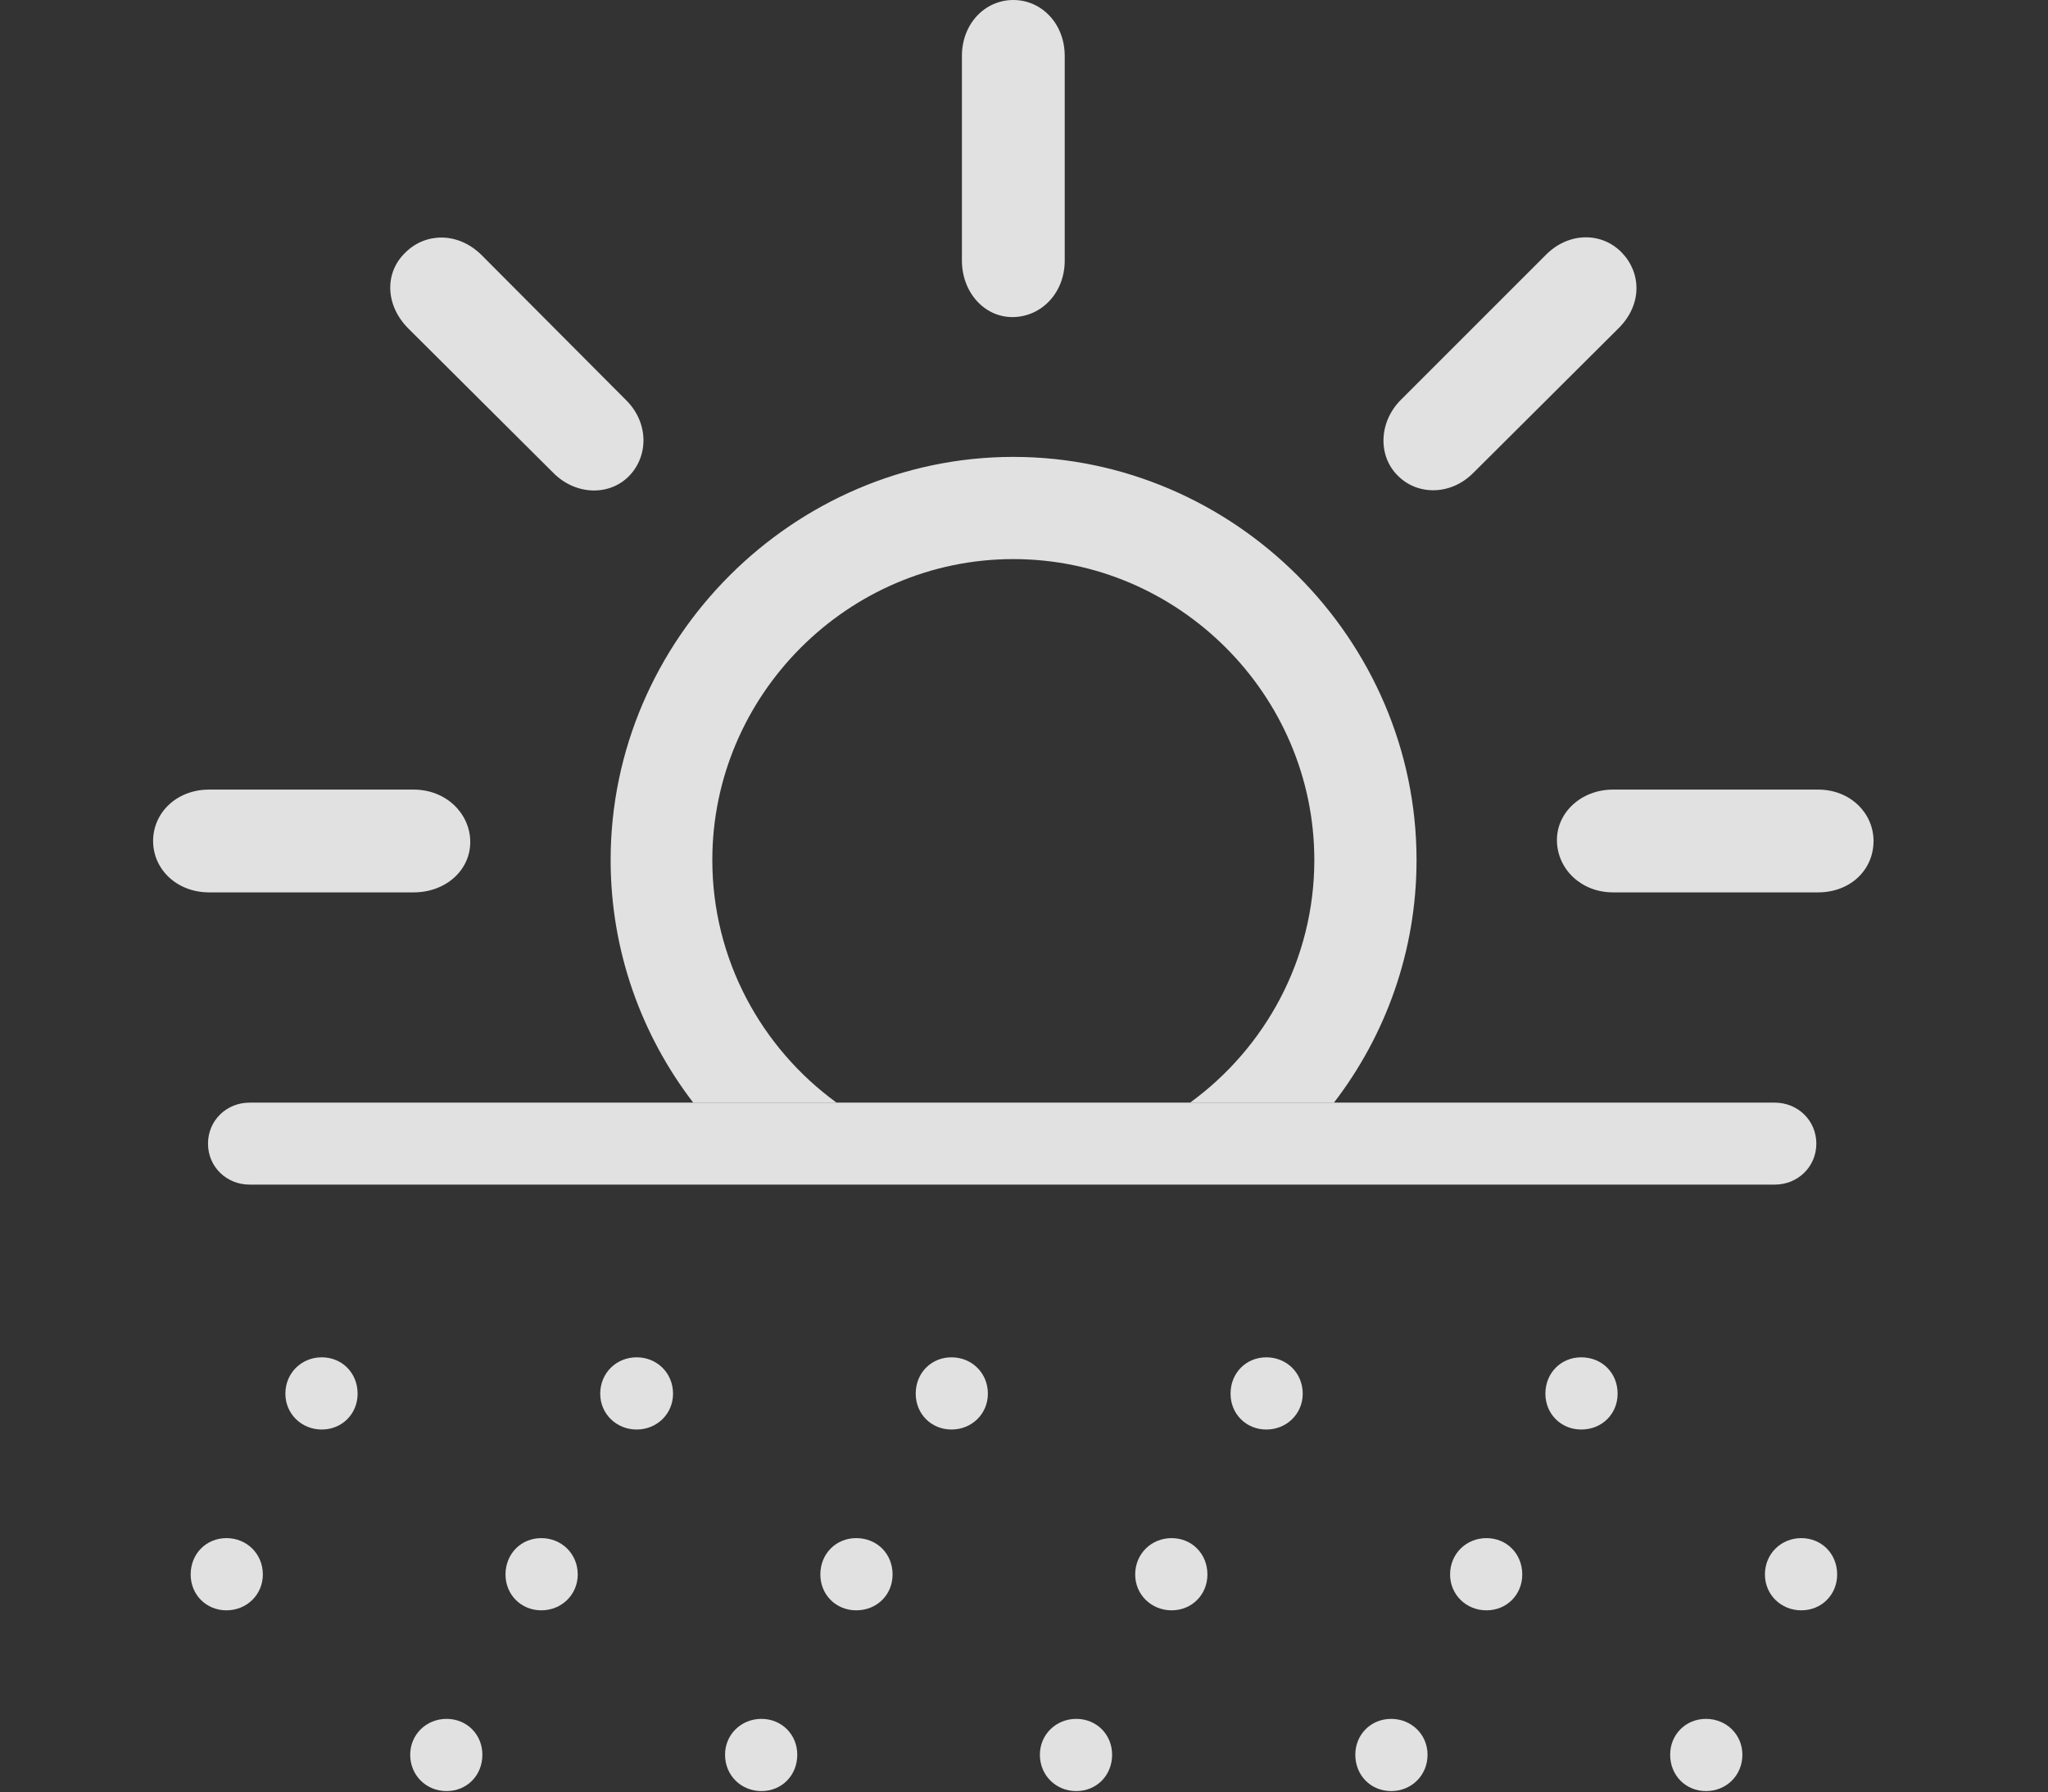 <?xml version="1.0" encoding="UTF-8"?>
<!--Generator: Apple Native CoreSVG 341-->
<!DOCTYPE svg
PUBLIC "-//W3C//DTD SVG 1.1//EN"
       "http://www.w3.org/Graphics/SVG/1.1/DTD/svg11.dtd">
<svg version="1.1" xmlns="http://www.w3.org/2000/svg" xmlns:xlink="http://www.w3.org/1999/xlink" viewBox="0 0 34.619 30.303">
 <rect x="0" y="0" width="34.619" height="30.303" fill="#333333" stroke="none"/>
 <g>
  <rect height="30.303" opacity="0" width="34.619" x="0" y="0"/>
  <path d="M23.945 14.541C23.945 16.076 23.426 17.501 22.549 18.643L20.117 18.643C21.388 17.718 22.217 16.22 22.217 14.541C22.217 11.748 19.922 9.453 17.129 9.453C14.336 9.453 12.041 11.748 12.041 14.541C12.041 16.22 12.87 17.718 14.141 18.643L11.718 18.643C10.842 17.501 10.322 16.076 10.322 14.541C10.322 10.81 13.408 7.725 17.129 7.725C20.859 7.725 23.945 10.81 23.945 14.541ZM7.949 14.219C7.959 14.707 7.539 15.088 6.992 15.088L3.535 15.088C2.988 15.088 2.588 14.697 2.588 14.219C2.588 13.74 2.988 13.35 3.535 13.35L6.992 13.35C7.539 13.35 7.939 13.75 7.949 14.219ZM31.67 14.219C31.67 14.707 31.279 15.088 30.732 15.088L27.266 15.088C26.729 15.088 26.328 14.697 26.318 14.219C26.309 13.74 26.729 13.35 27.266 13.35L30.732 13.35C31.279 13.35 31.67 13.75 31.67 14.219ZM8.135 4.307L10.576 6.758C10.967 7.139 10.967 7.705 10.635 8.047C10.303 8.389 9.727 8.379 9.346 7.988L6.895 5.547C6.504 5.146 6.504 4.6 6.855 4.268C7.188 3.936 7.734 3.916 8.135 4.307ZM27.412 4.268C27.744 4.609 27.764 5.146 27.363 5.547L24.912 7.988C24.531 8.379 23.965 8.379 23.633 8.047C23.291 7.715 23.301 7.139 23.682 6.758L26.133 4.307C26.523 3.916 27.08 3.926 27.412 4.268ZM17.998 0.947L17.998 4.404C17.998 4.951 17.607 5.352 17.129 5.361C16.65 5.371 16.26 4.951 16.26 4.404L16.26 0.947C16.26 0.4 16.65 0 17.129 0C17.607 0 17.998 0.4 17.998 0.947Z" fill="white" fill-opacity="0.85"/>
  <path d="M4.219 20.029L30 20.029C30.391 20.029 30.703 19.727 30.703 19.336C30.703 18.945 30.391 18.643 30 18.643L4.219 18.643C3.828 18.643 3.516 18.945 3.516 19.336C3.516 19.727 3.828 20.029 4.219 20.029ZM5.439 24.17C5.781 24.17 6.045 23.906 6.045 23.564C6.045 23.213 5.781 22.949 5.439 22.949C5.098 22.949 4.824 23.213 4.824 23.564C4.824 23.906 5.098 24.17 5.439 24.17ZM10.762 24.17C11.104 24.17 11.377 23.906 11.377 23.564C11.377 23.213 11.104 22.949 10.762 22.949C10.42 22.949 10.146 23.213 10.146 23.564C10.146 23.906 10.42 24.17 10.762 24.17ZM16.084 24.17C16.426 24.17 16.699 23.906 16.699 23.564C16.699 23.213 16.426 22.949 16.084 22.949C15.742 22.949 15.479 23.213 15.479 23.564C15.479 23.906 15.742 24.17 16.084 24.17ZM21.406 24.17C21.748 24.17 22.021 23.906 22.021 23.564C22.021 23.213 21.748 22.949 21.406 22.949C21.064 22.949 20.801 23.213 20.801 23.564C20.801 23.906 21.064 24.17 21.406 24.17ZM26.729 24.17C27.08 24.17 27.344 23.906 27.344 23.564C27.344 23.213 27.08 22.949 26.729 22.949C26.387 22.949 26.123 23.213 26.123 23.564C26.123 23.906 26.387 24.17 26.729 24.17ZM3.828 27.227C4.17 27.227 4.443 26.963 4.443 26.621C4.443 26.27 4.17 26.006 3.828 26.006C3.486 26.006 3.223 26.27 3.223 26.621C3.223 26.963 3.486 27.227 3.828 27.227ZM9.15 27.227C9.492 27.227 9.766 26.963 9.766 26.621C9.766 26.27 9.492 26.006 9.15 26.006C8.809 26.006 8.545 26.27 8.545 26.621C8.545 26.963 8.809 27.227 9.15 27.227ZM14.473 27.227C14.824 27.227 15.088 26.963 15.088 26.621C15.088 26.27 14.824 26.006 14.473 26.006C14.131 26.006 13.867 26.27 13.867 26.621C13.867 26.963 14.131 27.227 14.473 27.227ZM19.805 27.227C20.146 27.227 20.41 26.963 20.41 26.621C20.41 26.27 20.146 26.006 19.805 26.006C19.463 26.006 19.189 26.27 19.189 26.621C19.189 26.963 19.463 27.227 19.805 27.227ZM25.127 27.227C25.469 27.227 25.732 26.963 25.732 26.621C25.732 26.27 25.469 26.006 25.127 26.006C24.785 26.006 24.512 26.27 24.512 26.621C24.512 26.963 24.785 27.227 25.127 27.227ZM30.449 27.227C30.791 27.227 31.055 26.963 31.055 26.621C31.055 26.27 30.791 26.006 30.449 26.006C30.107 26.006 29.834 26.27 29.834 26.621C29.834 26.963 30.107 27.227 30.449 27.227ZM7.549 30.283C7.891 30.283 8.154 30.02 8.154 29.668C8.154 29.326 7.891 29.062 7.549 29.062C7.207 29.062 6.934 29.326 6.934 29.668C6.934 30.02 7.207 30.283 7.549 30.283ZM12.871 30.283C13.213 30.283 13.477 30.02 13.477 29.668C13.477 29.326 13.213 29.062 12.871 29.062C12.529 29.062 12.256 29.326 12.256 29.668C12.256 30.02 12.529 30.283 12.871 30.283ZM18.193 30.283C18.535 30.283 18.799 30.02 18.799 29.668C18.799 29.326 18.535 29.062 18.193 29.062C17.852 29.062 17.578 29.326 17.578 29.668C17.578 30.02 17.852 30.283 18.193 30.283ZM23.516 30.283C23.857 30.283 24.131 30.02 24.131 29.668C24.131 29.326 23.857 29.062 23.516 29.062C23.174 29.062 22.91 29.326 22.91 29.668C22.91 30.02 23.174 30.283 23.516 30.283ZM28.838 30.283C29.18 30.283 29.453 30.02 29.453 29.668C29.453 29.326 29.18 29.062 28.838 29.062C28.496 29.062 28.232 29.326 28.232 29.668C28.232 30.02 28.496 30.283 28.838 30.283Z" fill="white" fill-opacity="0.85"/>
 </g>
</svg>
